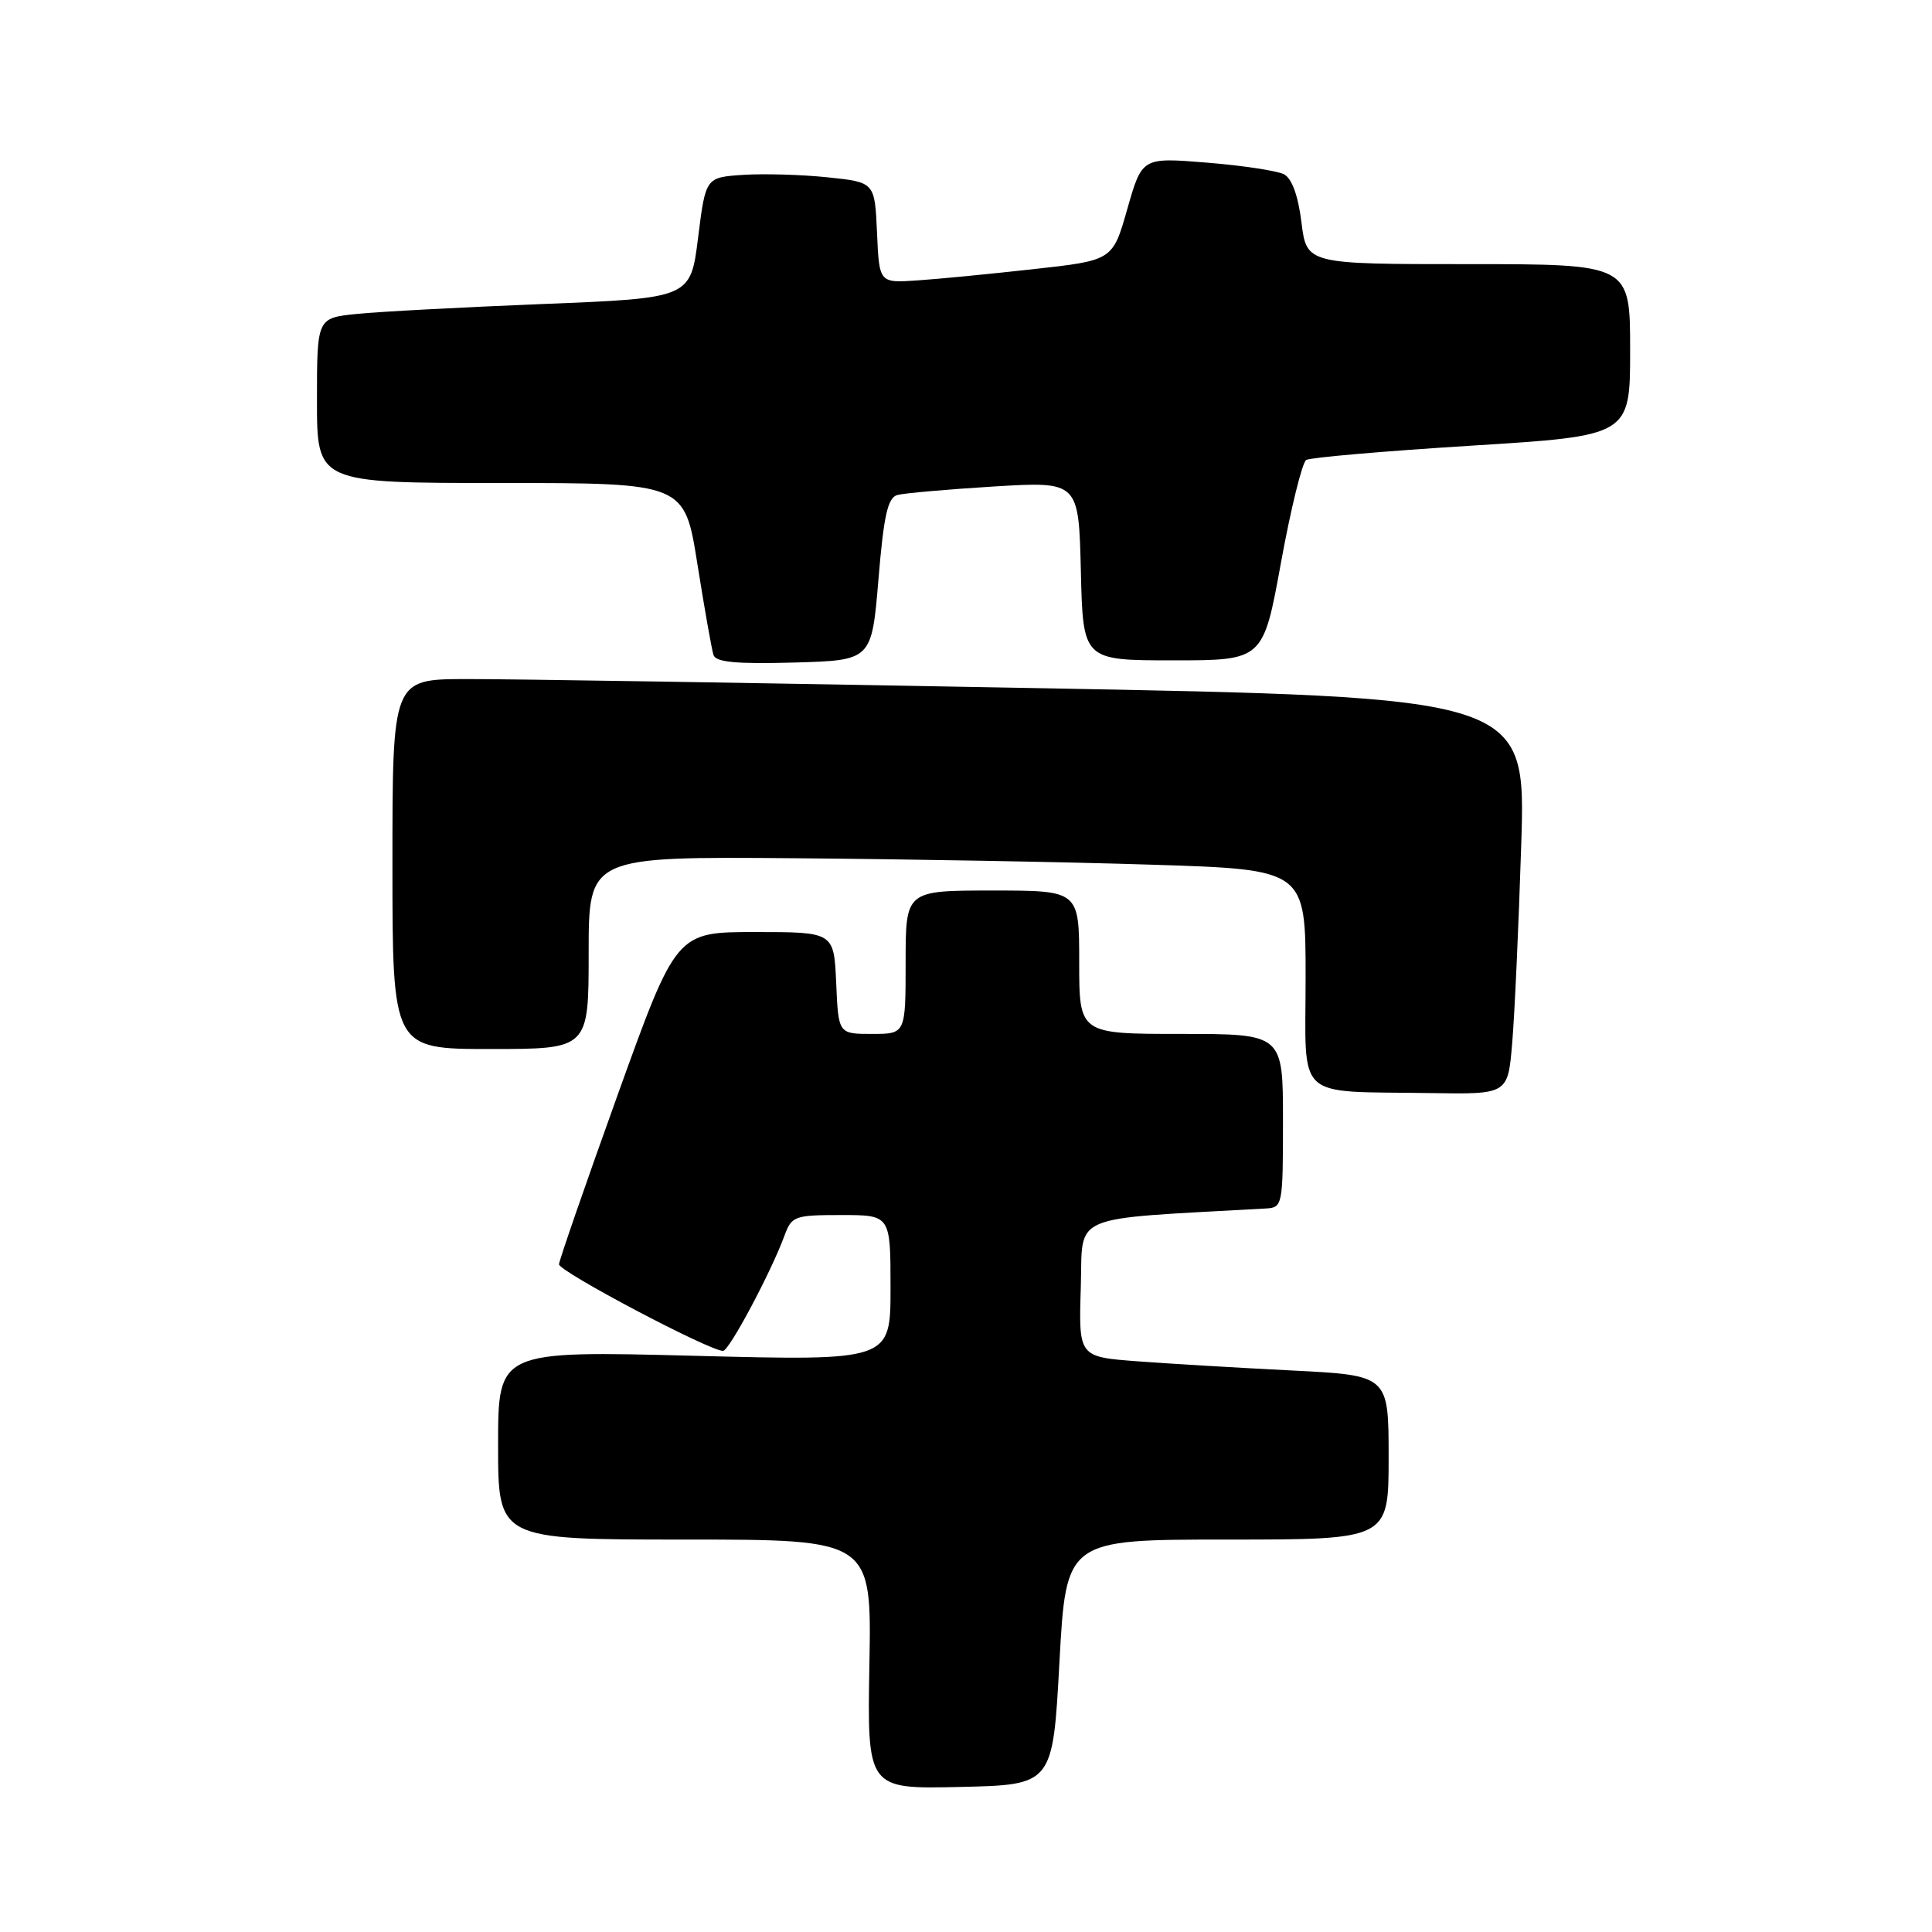 <?xml version="1.0" encoding="UTF-8" standalone="no"?>
<!DOCTYPE svg PUBLIC "-//W3C//DTD SVG 1.1//EN" "http://www.w3.org/Graphics/SVG/1.1/DTD/svg11.dtd" >
<svg xmlns="http://www.w3.org/2000/svg" xmlns:xlink="http://www.w3.org/1999/xlink" version="1.1" viewBox="0 0 256 256">
 <g >
 <path fill="currentColor"
d=" M 140.38 220.25 C 141.27 204.00 141.27 204.00 162.63 204.00 C 184.00 204.00 184.00 204.00 184.00 193.12 C 184.00 182.24 184.00 182.24 171.25 181.60 C 164.24 181.25 155.00 180.70 150.71 180.38 C 142.93 179.79 142.93 179.79 143.21 170.64 C 143.53 160.63 141.19 161.63 167.75 160.13 C 169.95 160.00 170.00 159.72 170.00 148.50 C 170.00 137.00 170.00 137.00 156.50 137.00 C 143.00 137.00 143.00 137.00 143.00 127.50 C 143.00 118.00 143.00 118.00 131.50 118.00 C 120.00 118.00 120.00 118.00 120.00 127.50 C 120.00 137.00 120.00 137.00 115.55 137.00 C 111.09 137.00 111.09 137.00 110.80 130.25 C 110.50 123.50 110.50 123.50 100.05 123.50 C 89.61 123.50 89.61 123.50 81.87 145.00 C 77.62 156.82 74.11 166.96 74.07 167.52 C 74.01 168.45 93.98 179.00 95.81 179.00 C 96.61 179.00 102.14 168.63 103.94 163.75 C 104.90 161.13 105.27 161.00 111.48 161.00 C 118.00 161.00 118.00 161.00 118.00 170.66 C 118.00 180.32 118.00 180.32 92.00 179.65 C 66.00 178.98 66.00 178.98 66.00 191.49 C 66.00 204.00 66.00 204.00 90.75 204.00 C 115.50 204.00 115.50 204.00 115.20 220.53 C 114.91 237.06 114.91 237.06 127.20 236.78 C 139.50 236.50 139.50 236.50 140.38 220.25 Z  M 200.37 138.25 C 200.69 134.54 201.23 122.70 201.57 111.94 C 202.20 92.38 202.20 92.38 136.85 91.17 C 100.91 90.50 67.11 89.96 61.75 89.98 C 52.00 90.00 52.00 90.00 52.00 114.50 C 52.00 139.00 52.00 139.00 65.00 139.00 C 78.00 139.00 78.00 139.00 78.00 126.25 C 78.00 113.50 78.00 113.50 105.25 113.72 C 120.24 113.84 141.61 114.22 152.75 114.58 C 173.00 115.22 173.00 115.22 173.00 129.55 C 173.00 146.08 171.34 144.55 189.65 144.84 C 199.80 145.00 199.80 145.00 200.37 138.25 Z  M 116.40 76.77 C 117.10 68.29 117.63 65.95 118.90 65.59 C 119.78 65.35 125.55 64.84 131.72 64.46 C 142.93 63.79 142.93 63.79 143.22 75.64 C 143.50 87.50 143.50 87.50 155.44 87.50 C 167.38 87.50 167.38 87.50 169.74 74.53 C 171.04 67.39 172.55 61.28 173.08 60.95 C 173.61 60.62 183.48 59.77 195.02 59.05 C 216.00 57.74 216.00 57.74 216.00 46.37 C 216.00 35.00 216.00 35.00 194.57 35.00 C 173.14 35.00 173.14 35.00 172.45 29.47 C 172.01 25.90 171.18 23.64 170.13 23.09 C 169.23 22.63 164.64 21.93 159.92 21.55 C 151.33 20.85 151.33 20.85 149.38 27.67 C 147.44 34.50 147.44 34.50 136.97 35.66 C 131.21 36.30 124.25 36.98 121.50 37.16 C 116.50 37.50 116.50 37.50 116.21 30.82 C 115.91 24.15 115.91 24.15 109.71 23.50 C 106.29 23.14 101.25 22.99 98.50 23.17 C 93.50 23.50 93.50 23.50 92.50 31.50 C 91.50 39.50 91.50 39.50 72.00 40.28 C 61.27 40.71 50.14 41.30 47.25 41.60 C 42.00 42.14 42.00 42.14 42.00 53.07 C 42.00 64.00 42.00 64.00 66.35 64.00 C 90.71 64.00 90.71 64.00 92.41 74.75 C 93.35 80.66 94.31 86.08 94.54 86.79 C 94.86 87.75 97.55 88.00 105.23 87.79 C 115.50 87.50 115.50 87.50 116.40 76.77 Z "/>
</g>
</svg>